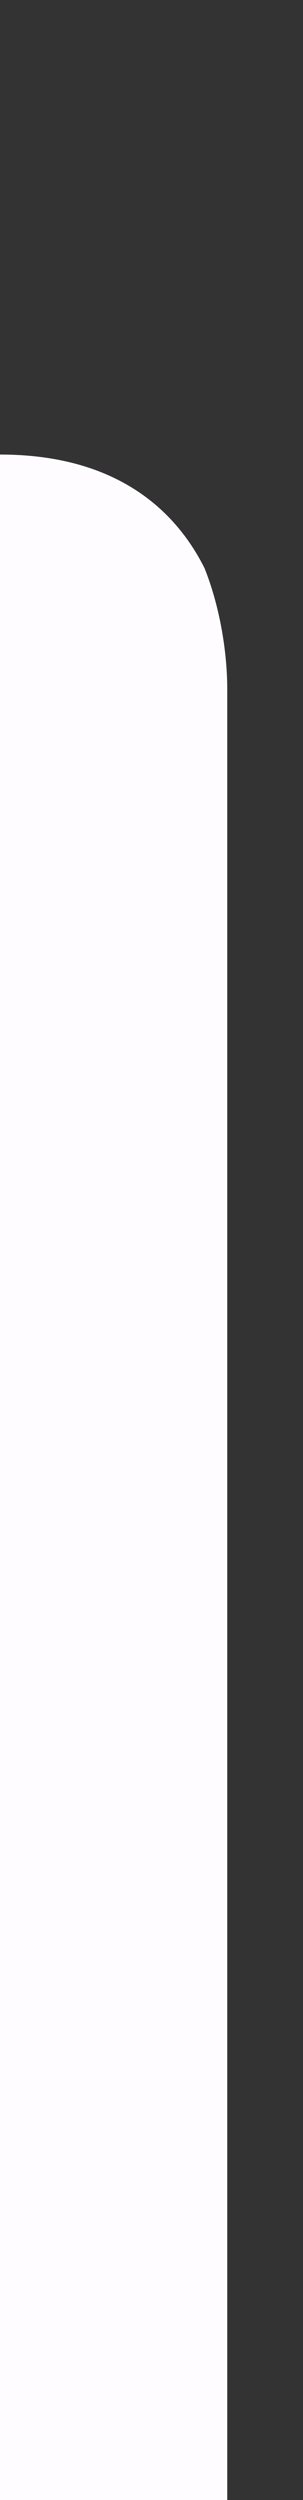 <?xml version="1.0" encoding="utf-8"?>
<!-- Generator: Adobe Illustrator 22.0.0, SVG Export Plug-In . SVG Version: 6.00 Build 0)  -->
<svg version="1.1"
	 id="Layer_1" inkscape:version="0.91 r13725" sodipodi:docname="tab-sel-right.svg" xmlns:cc="http://creativecommons.org/ns#" xmlns:dc="http://purl.org/dc/elements/1.1/" xmlns:inkscape="http://www.inkscape.org/namespaces/inkscape" xmlns:rdf="http://www.w3.org/1999/02/22-rdf-syntax-ns#" xmlns:sodipodi="http://sodipodi.sourceforge.net/DTD/sodipodi-0.dtd" xmlns:svg="http://www.w3.org/2000/svg"
	 xmlns="http://www.w3.org/2000/svg" xmlns:xlink="http://www.w3.org/1999/xlink" x="0px" y="0px" viewBox="0 0 4 33"
	 style="enable-background:new 0 0 4 33;" xml:space="preserve">
<rect x="0" y="0" width="4" height="33" fill="#333333" stroke="none"/>
<style type="text/css">
	.st0{fill:#FEFCFF;}
	.st1{fill:#FFFFFF;}
</style>
<sodipodi:namedview  bordercolor="#666666" borderlayer="true" borderopacity="1" gridtolerance="10" guidetolerance="10" id="namedview7" inkscape:current-layer="Layer_1" inkscape:cx="-9.114663" inkscape:cy="17.444107" inkscape:pageopacity="0" inkscape:pageshadow="2" inkscape:showpageshadow="false" inkscape:window-height="1000" inkscape:window-maximized="1" inkscape:window-width="1215" inkscape:window-x="65" inkscape:window-y="24" inkscape:zoom="22.627417" objecttolerance="10" pagecolor="#ffffff" showborder="true" showgrid="false">
	</sodipodi:namedview>
<path id="path5" inkscape:connector-curvature="0" sodipodi:nodetypes="ccccscc" class="st0" d="M3,35L3,9.1C3,8.6,2.9,8,2.7,7.5
	C2.3,6.7,1.5,6,0,6c0,0,0,9.7,0,14.5S0,35,0,35H3z"/>
<rect id="rect3341" x="-1" y="6" class="st1" width="1" height="29"/>
</svg>
